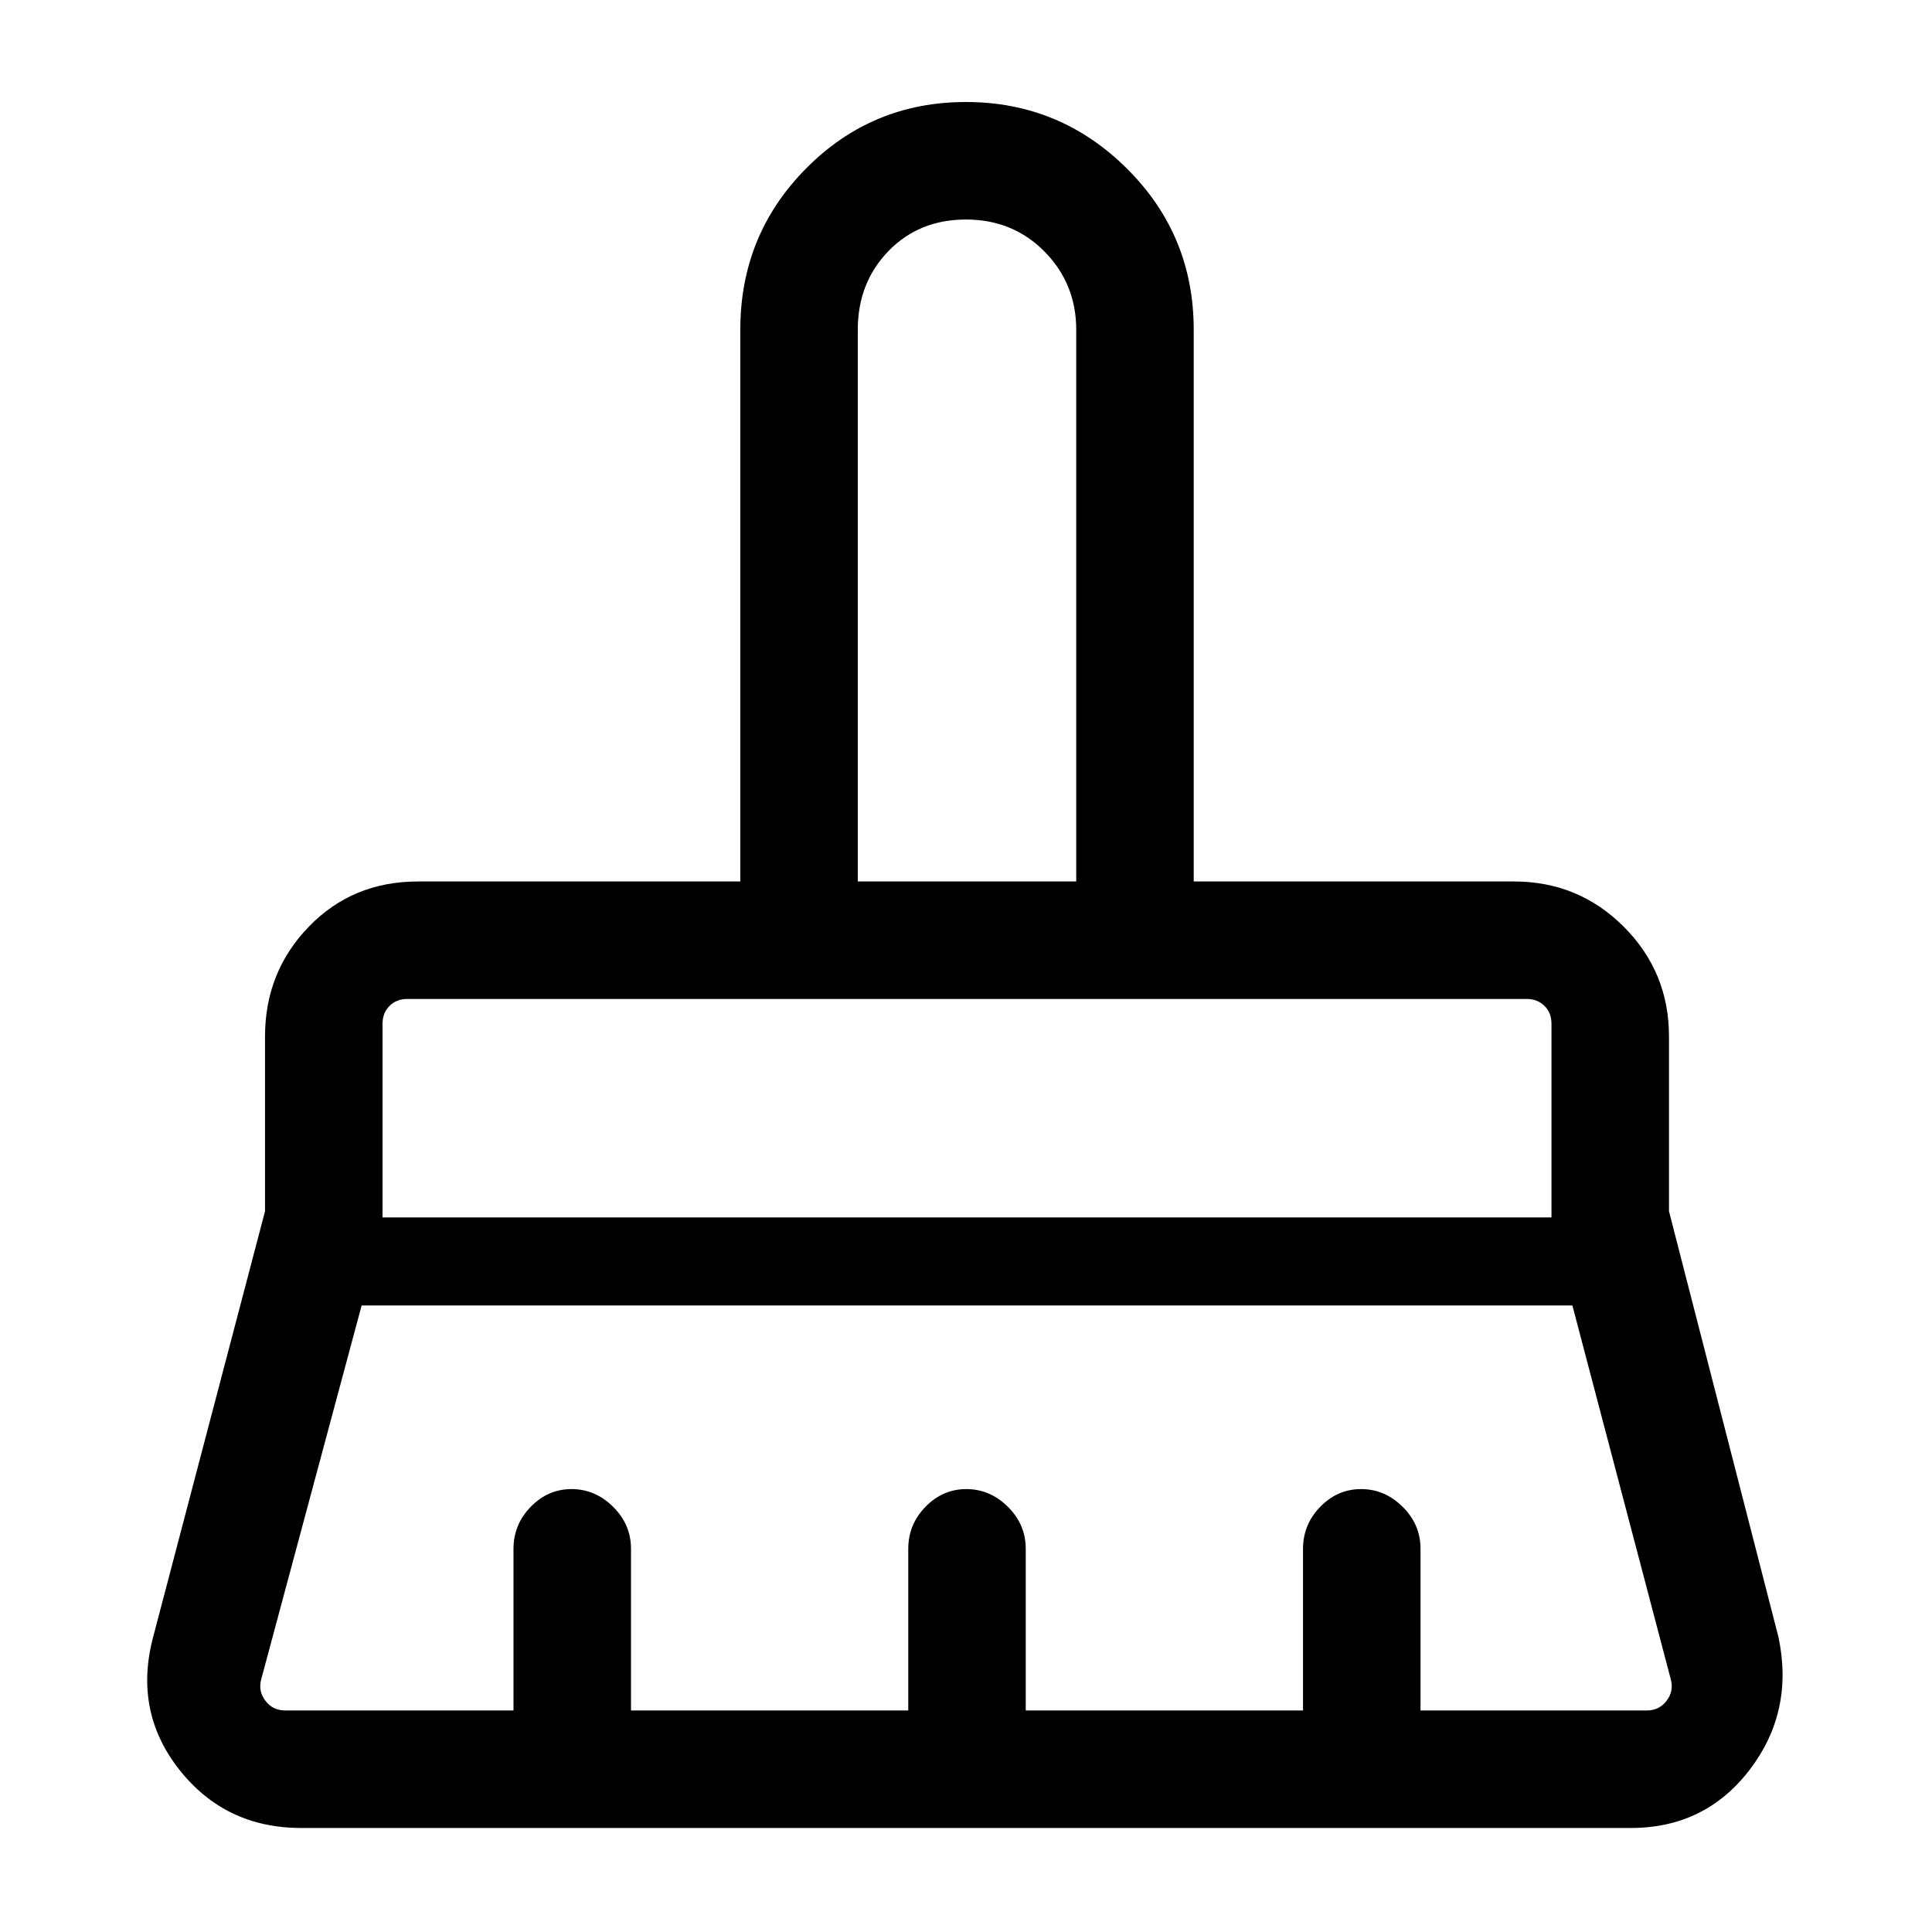 <svg xmlns="http://www.w3.org/2000/svg" height="48" viewBox="0 -960 960 960" width="48"><path d="M426.23-522h108.54v-274.15q0-22.84-15.72-38.81-15.73-15.96-39.07-15.96t-38.54 15.71q-15.21 15.72-15.21 39.06V-522ZM190.08-355.08h580.84v-96.23q0-5.38-3.46-8.84-3.46-3.47-8.85-3.47H202.39q-5.39 0-8.85 3.47-3.46 3.46-3.46 8.84v96.23Zm-48.39 245h113.46v-80.31q0-12.09 8.57-20.89 8.56-8.8 20.3-8.8 11.75 0 20.63 8.8 8.89 8.8 8.89 20.89v80.31h137.77v-80.31q0-12.09 8.56-20.89t20.31-8.8q11.74 0 20.63 8.8 8.88 8.8 8.88 20.89v80.31h137.77v-80.31q0-12.09 8.56-20.89 8.57-8.8 20.31-8.8 11.75 0 20.63 8.8 8.89 8.8 8.89 20.89v80.31h112.46q6.15 0 9.8-4.81 3.66-4.8 2.12-10.57l-48.92-185.85H179.69l-49.92 185.85q-1.54 5.77 2.12 10.57 3.65 4.81 9.8 4.81Zm668.62 58.39H149.69q-37.86 0-60.74-29.16Q66.08-110 76.31-147.39l55.38-210.76V-445q0-32.04 21.75-54.52Q175.18-522 207.69-522h160.16v-274.15q0-47.15 32.69-80.15 32.7-33.01 79.4-33.01 46.71 0 79.96 33.01 33.25 33 33.25 80.15V-522h159.16q32.04 0 54.52 22.48 22.48 22.48 22.48 54.52v86.85l54.38 211.53q7.85 37-14.27 65.97-22.11 28.96-59.11 28.96Zm-39.39-411.93H190.08h580.84ZM534.77-522H426.23 534.77Z"/></svg>